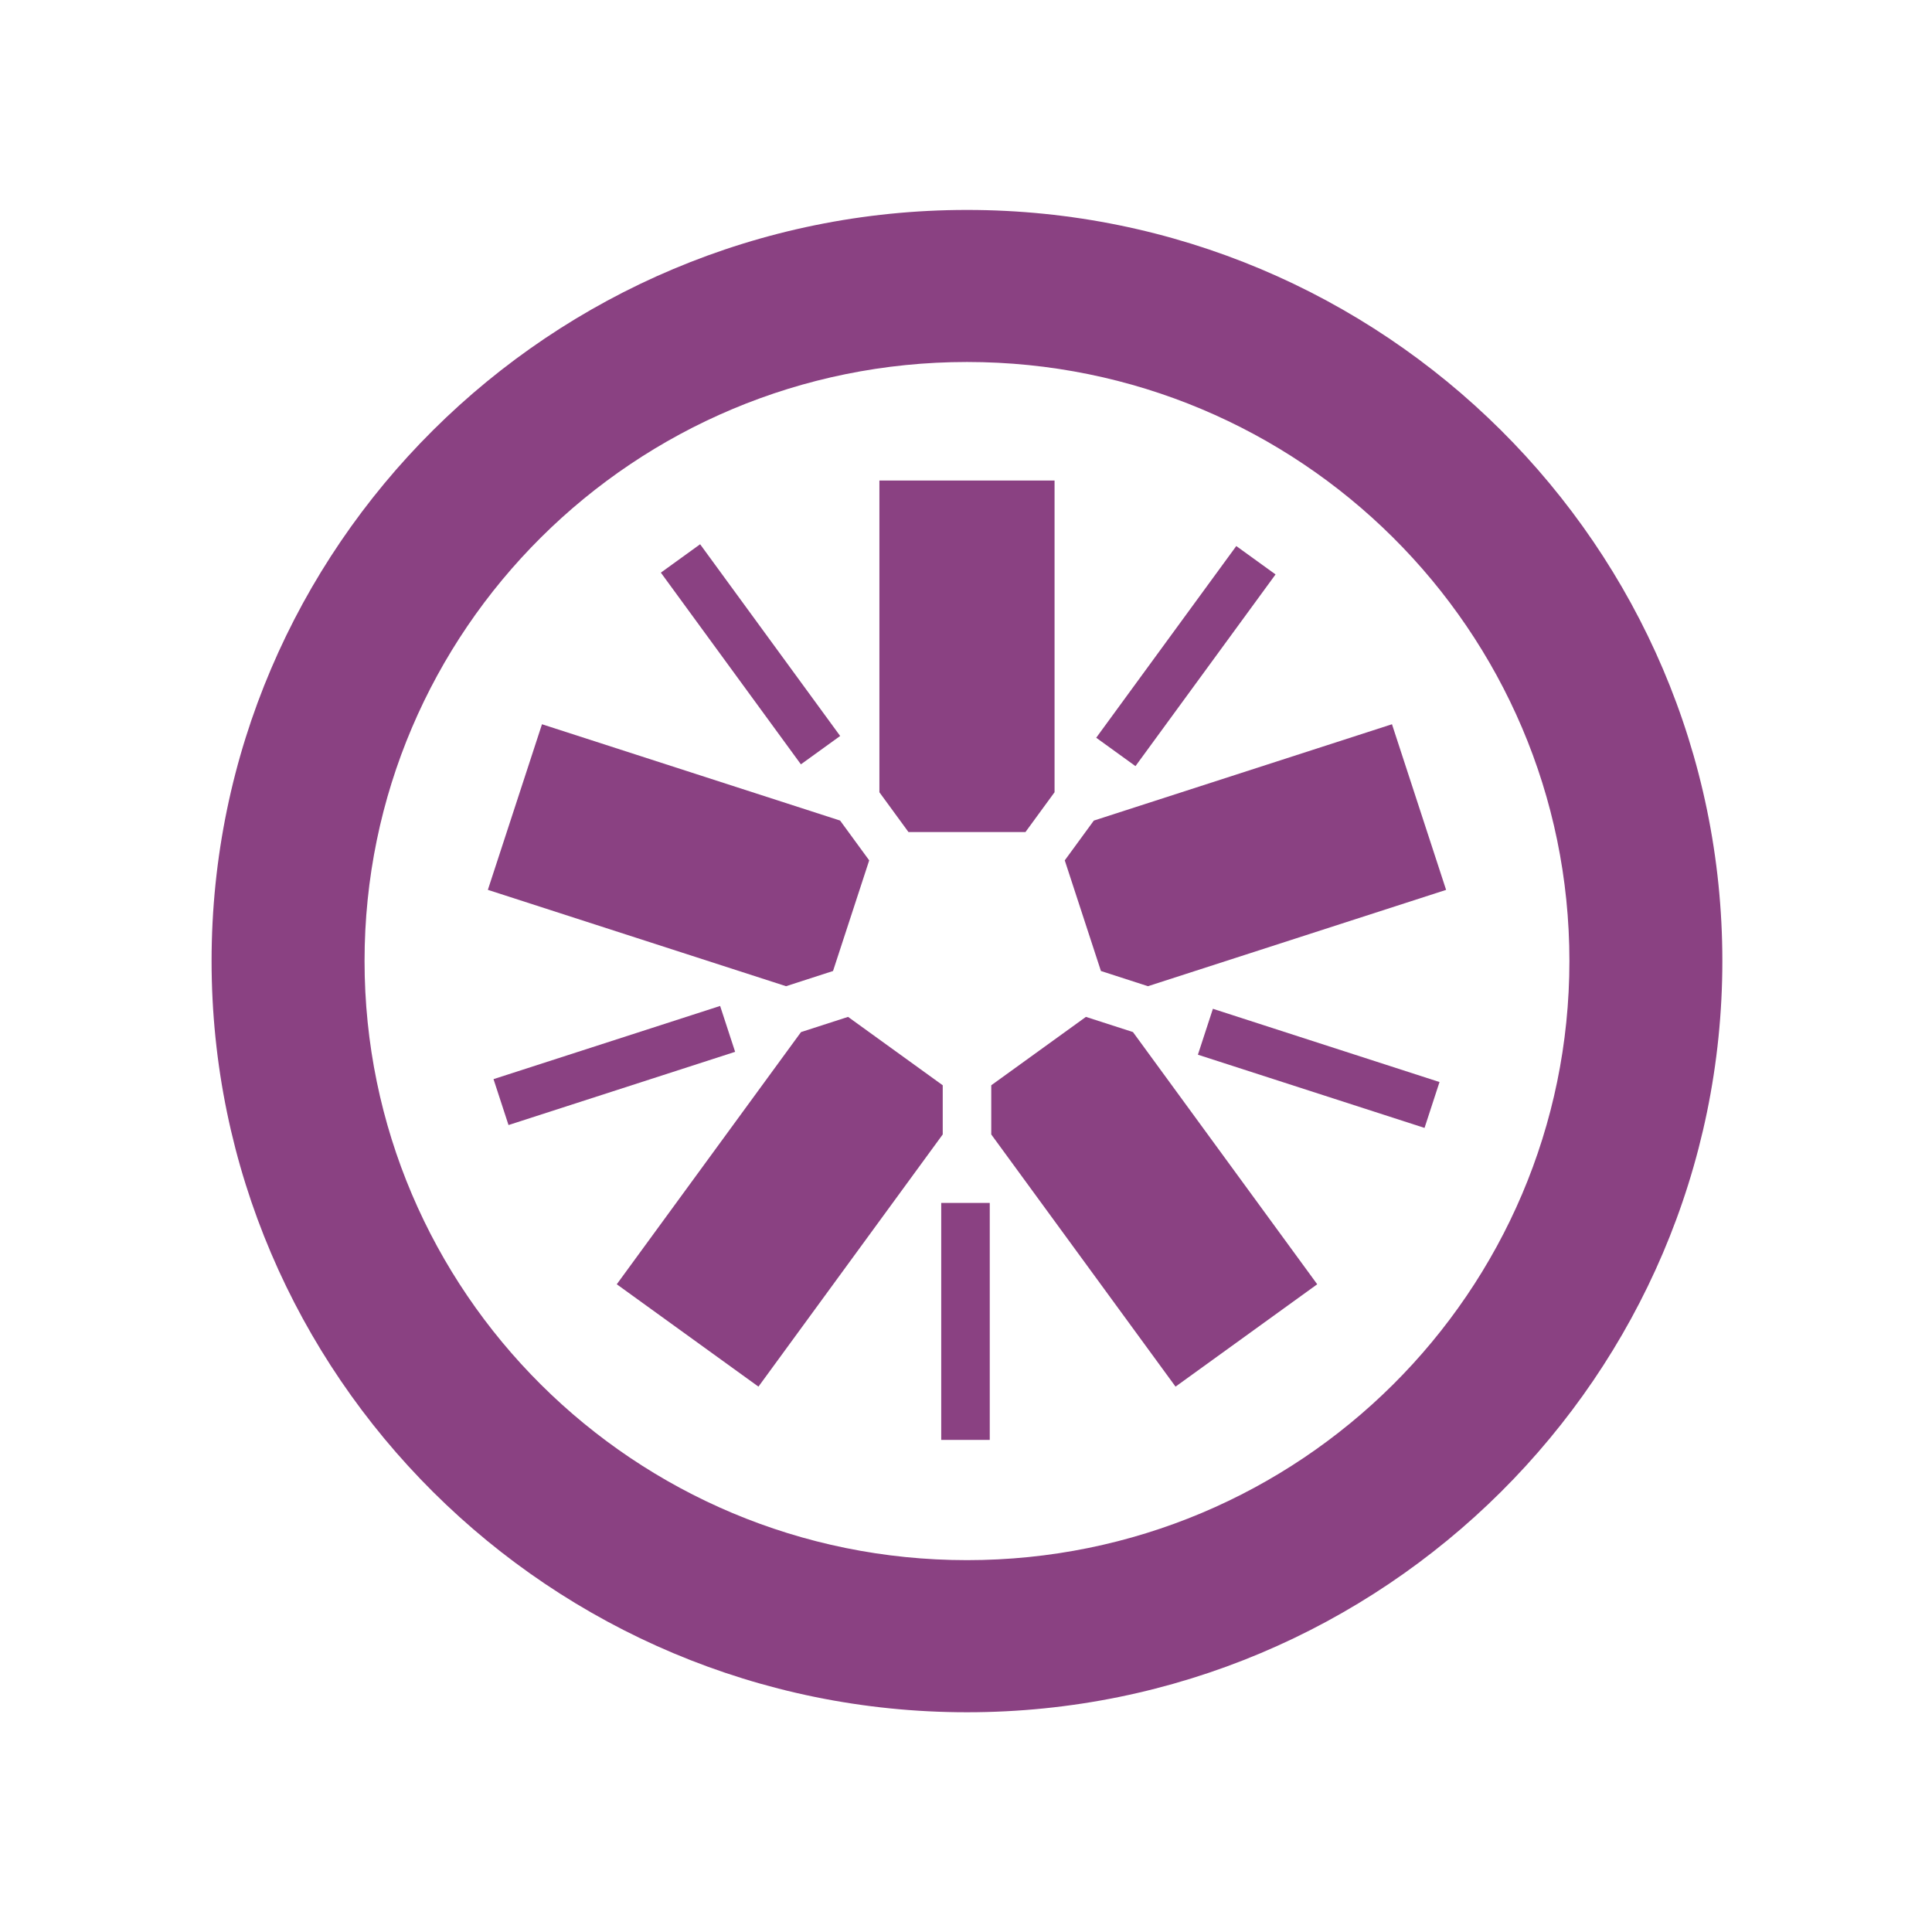 <svg width="68" height="68" viewBox="0 0 68 68" fill="none" xmlns="http://www.w3.org/2000/svg">
<g clip-path="url(#clip0_1307_1825)">
<path d="M31.975 29.285H36.093L37.117 27.884V16.913H30.952V27.885L31.975 29.285Z" fill="#8A4182"/>
<path d="M29.32 34.176L30.593 30.282L29.569 28.881L19.076 25.491L17.171 31.32L27.666 34.711L29.32 34.176Z" fill="#8A4182"/>
<path d="M33.181 38.198L29.849 35.791L28.193 36.326L21.708 45.202L26.695 48.805L33.181 39.928V38.198Z" fill="#8A4182"/>
<path d="M38.221 35.791L34.889 38.198L34.889 39.929L41.375 48.805L46.362 45.202L39.876 36.325L38.221 35.791Z" fill="#8A4182"/>
<path d="M37.476 30.282L38.749 34.176L40.404 34.711L50.898 31.321L48.993 25.491L38.499 28.882L37.476 30.282Z" fill="#8A4182"/>
<path d="M34.036 7.389C19.375 7.389 7.447 19.247 7.447 33.823C7.447 48.404 19.375 60.266 34.036 60.266C48.695 60.266 60.621 48.404 60.621 33.823C60.621 19.247 48.695 7.389 34.036 7.389ZM34.036 12.741C45.743 12.741 55.238 22.179 55.238 33.823C55.238 45.471 45.743 54.912 34.036 54.912C22.324 54.912 12.831 45.471 12.831 33.823C12.831 22.179 22.324 12.741 34.036 12.741Z" fill="#8A4182"/>
<path d="M50.139 39.699L42.162 37.122L42.69 35.506L50.666 38.084L50.139 39.699Z" fill="#8A4182"/>
<path d="M39.965 26.965L38.583 25.966L43.513 19.219L44.895 20.218L39.965 26.965Z" fill="#8A4182"/>
<path d="M28.189 26.902L23.26 20.155L24.642 19.156L29.571 25.904L28.189 26.902Z" fill="#8A4182"/>
<path d="M17.898 39.598L17.37 37.982L25.346 35.406L25.874 37.021L17.898 39.598Z" fill="#8A4182"/>
<path d="M33.128 50.68H34.836V42.339H33.128V50.68Z" fill="#8A4182"/>
</g>
<defs>
<clipPath id="clip0_1307_1825">
<rect width="53.265" height="53.265" fill="white" transform="translate(7.367 7.367)"/>
</clipPath>
</defs>
</svg>
